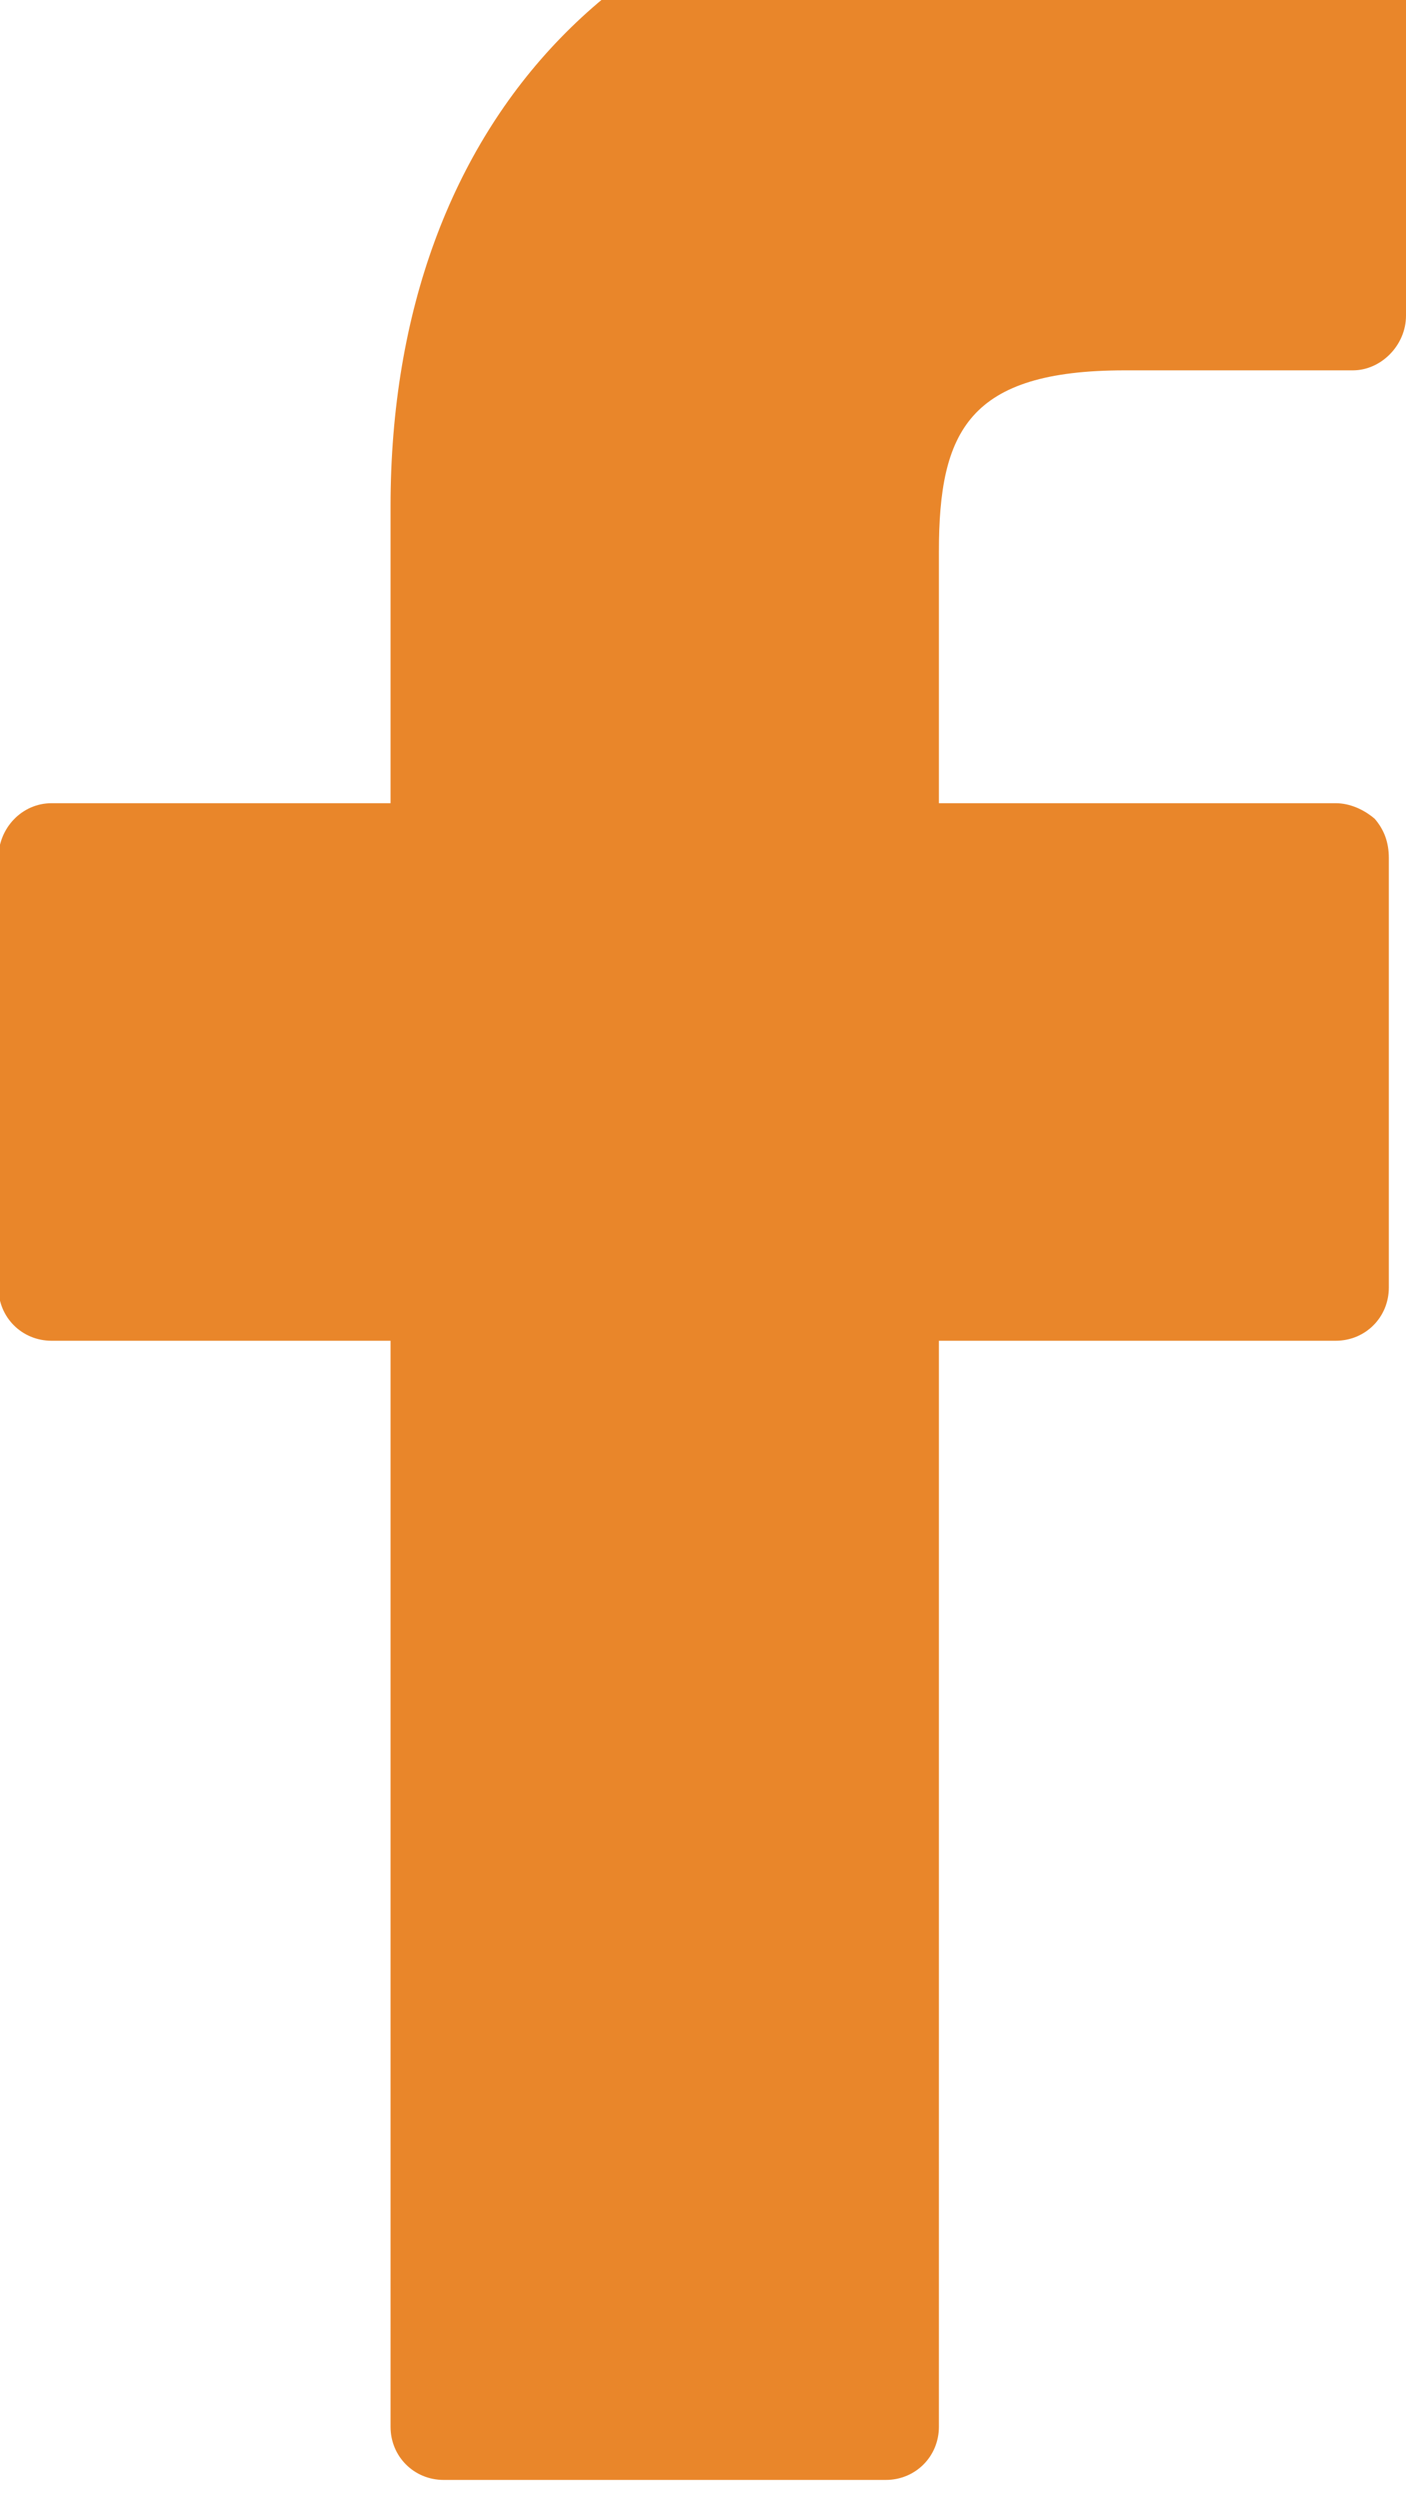 <svg width="9" height="16" viewBox="0 0 9 16" fill="none" xmlns="http://www.w3.org/2000/svg" xmlns:xlink="http://www.w3.org/1999/xlink">
	<desc>
			Created with Pixso.
	</desc>
	<defs/>
	<path id="Vector" d="M8.66 -0.88L6.5 -0.88C4.07 -0.88 2.5 0.74 2.5 3.24L2.5 5.14L0.33 5.14C0.14 5.14 -0.01 5.3 -0.01 5.49L-0.01 8.24C-0.01 8.43 0.14 8.58 0.33 8.58L2.5 8.58L2.5 15.53C2.5 15.72 2.65 15.87 2.84 15.87L5.67 15.87C5.86 15.87 6.01 15.72 6.01 15.53L6.01 8.58L8.55 8.58C8.74 8.58 8.89 8.43 8.89 8.24L8.89 5.49C8.89 5.39 8.86 5.31 8.8 5.24C8.73 5.18 8.64 5.14 8.55 5.14L6.01 5.14L6.01 3.53C6.01 2.76 6.2 2.37 7.2 2.37L8.66 2.37C8.84 2.37 9 2.21 9 2.02L9 -0.53C9 -0.72 8.84 -0.88 8.66 -0.88Z" fill="#E9862A" fill-opacity="1" fill-rule="nonzero"/>
</svg>
